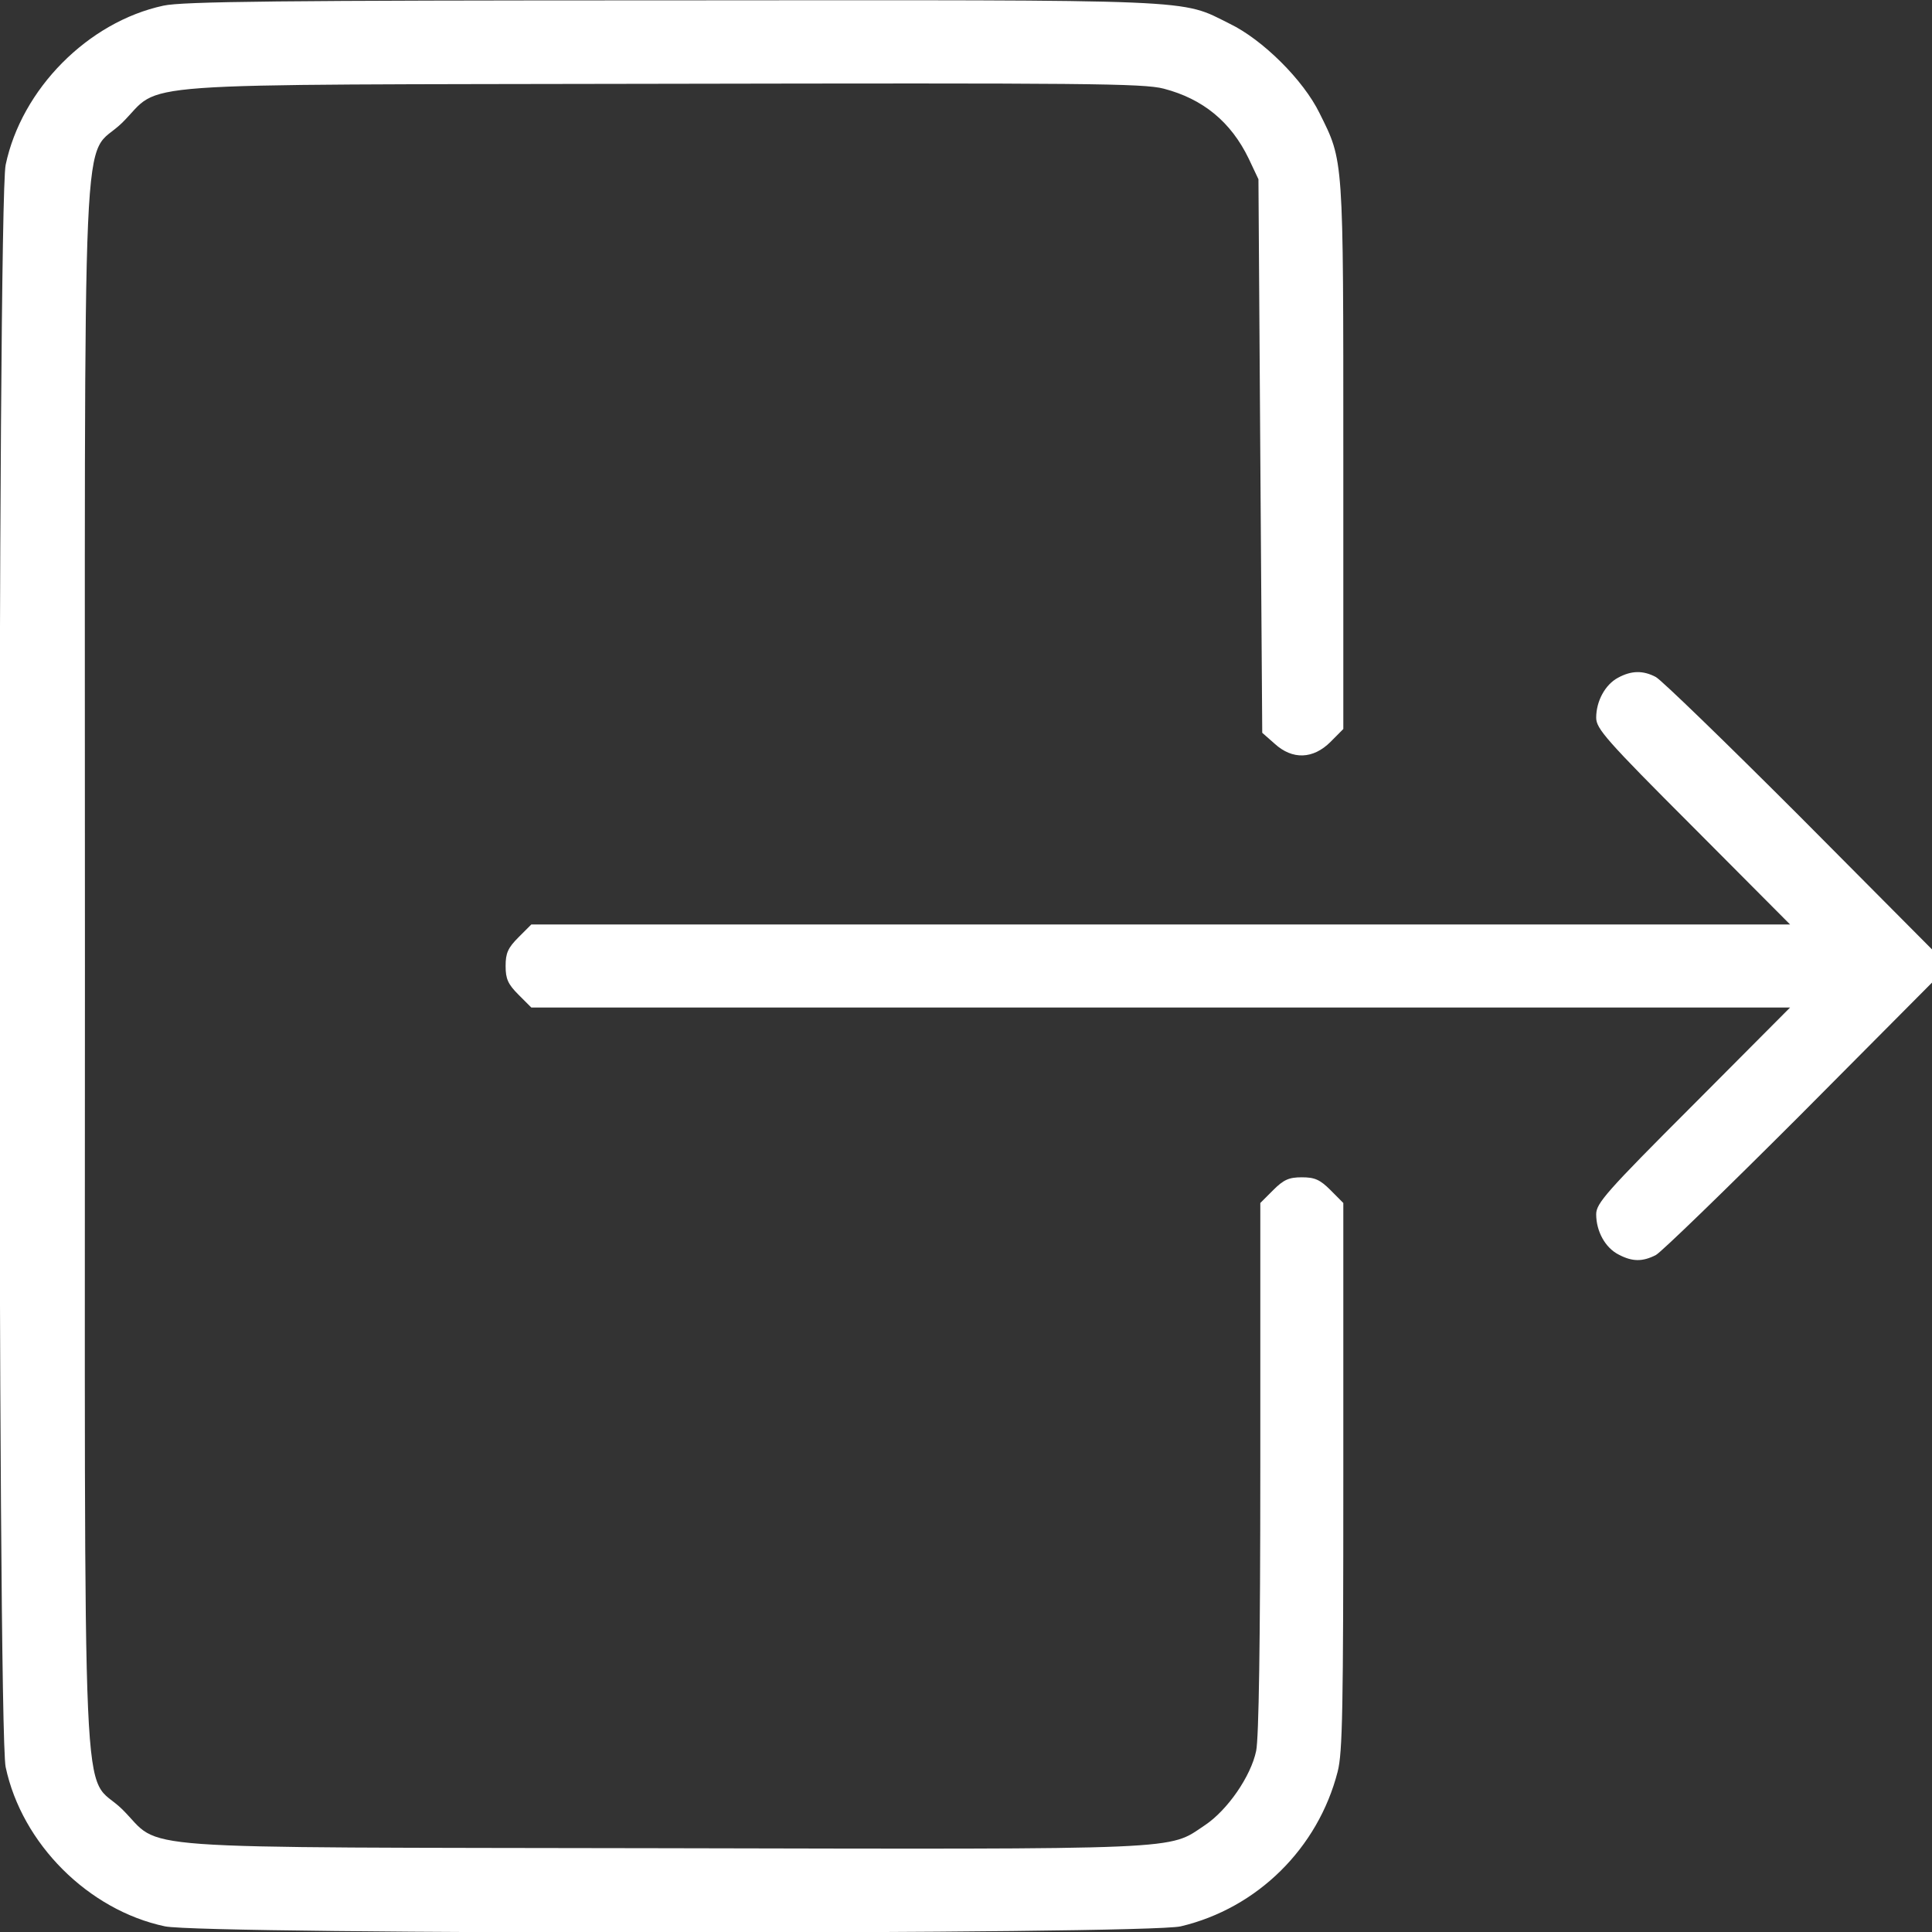 <svg width="27" height="27" viewBox="0 0 27 27" fill="none" xmlns="http://www.w3.org/2000/svg">
<rect x="0" y="0" width="27" height="27" fill="#333333" stroke="none"/>
<g clip-path="url(#clip0_5_95)">
<path d="M2.284 0.079C1.229 0.306 0.301 1.245 0.079 2.304C-0.037 2.842 -0.037 24.158 0.079 24.695C0.306 25.766 1.234 26.694 2.305 26.921C2.858 27.037 16.005 27.037 16.501 26.921C17.571 26.668 18.42 25.829 18.694 24.759C18.763 24.495 18.773 23.868 18.773 20.63V16.812L18.594 16.632C18.447 16.485 18.373 16.453 18.194 16.453C18.014 16.453 17.94 16.485 17.793 16.632L17.613 16.812V20.508C17.613 22.966 17.592 24.289 17.555 24.469C17.482 24.822 17.155 25.297 16.838 25.508C16.316 25.856 16.648 25.845 9.25 25.829C1.561 25.814 2.294 25.866 1.709 25.286C1.129 24.717 1.187 26.009 1.187 13.5C1.187 0.991 1.129 2.283 1.709 1.714C2.294 1.134 1.561 1.187 9.25 1.171C15.166 1.16 15.979 1.165 16.263 1.239C16.812 1.382 17.202 1.703 17.45 2.215L17.587 2.505L17.613 6.37L17.64 10.241L17.814 10.394C18.062 10.621 18.352 10.61 18.594 10.368L18.773 10.188V6.37C18.773 2.167 18.779 2.262 18.441 1.582C18.215 1.118 17.645 0.554 17.186 0.332C16.485 -0.016 16.854 -5.72205e-06 9.387 0.005C3.897 0.005 2.547 0.021 2.284 0.079Z" fill="white"/>
<path d="M22.613 9.471C22.433 9.566 22.307 9.798 22.307 10.03C22.307 10.183 22.444 10.341 23.662 11.559L25.017 12.92H16.221H7.425L7.246 13.099C7.098 13.247 7.066 13.321 7.066 13.5C7.066 13.679 7.098 13.753 7.246 13.901L7.425 14.08H16.221H25.017L23.662 15.441C22.444 16.659 22.307 16.817 22.307 16.97C22.307 17.207 22.433 17.439 22.623 17.534C22.813 17.634 22.955 17.634 23.14 17.54C23.219 17.497 24.121 16.622 25.144 15.599L27 13.732V13.5V13.268L25.144 11.401C24.121 10.378 23.219 9.503 23.14 9.461C22.96 9.366 22.797 9.371 22.613 9.471Z" fill="white"/>
</g>
<defs>
<clipPath id="clip0_5_95">
<rect width="27" height="27" fill="white"/>
</clipPath>
</defs>
</svg>
